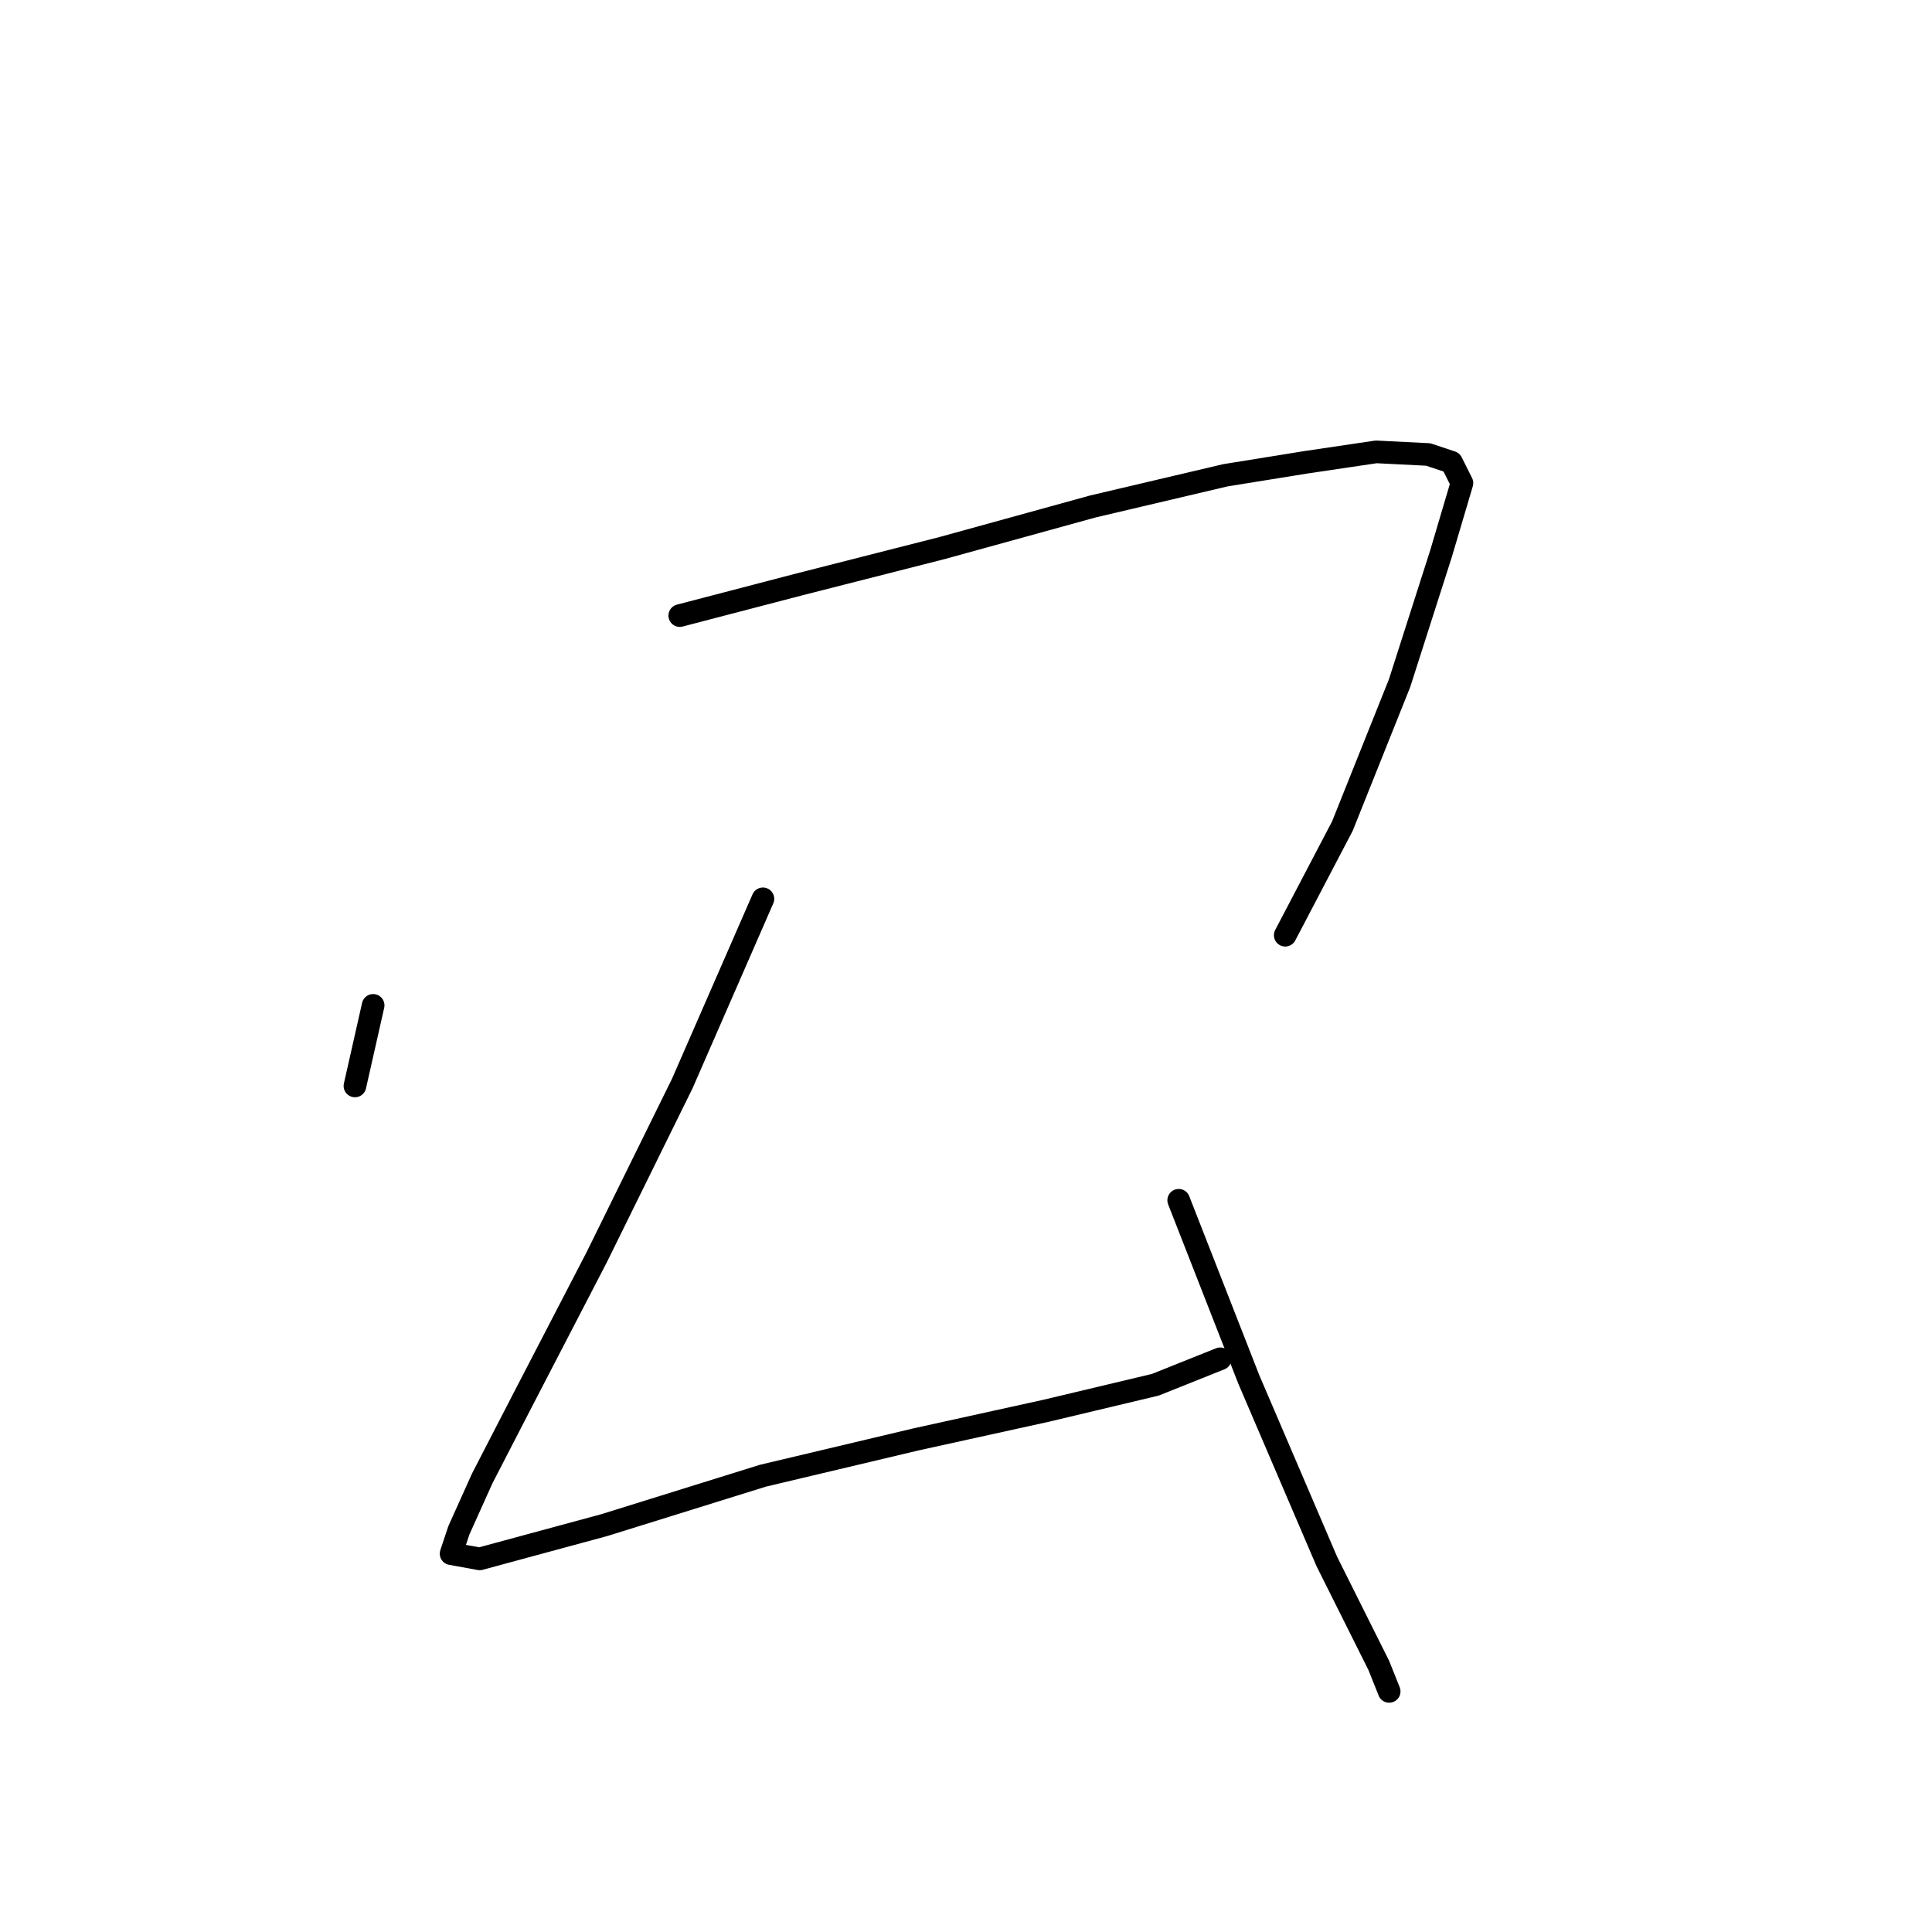 <?xml version="1.0" standalone="no"?>
    <svg width="256" height="256" xmlns="http://www.w3.org/2000/svg" version="1.1">
    <polyline stroke="black" stroke-width="3" stroke-linecap="round" fill="transparent" stroke-linejoin="round" points="49.442 133.217 47.032 143.892 47.032 143.892 " />
        <polyline stroke="black" stroke-width="3" stroke-linecap="round" fill="transparent" stroke-linejoin="round" points="90.073 81.569 105.912 77.437 124.849 72.616 144.82 67.107 162.381 62.975 173.055 61.254 182.352 59.876 189.238 60.221 192.337 61.254 193.714 64.008 190.96 73.305 185.451 90.521 177.875 109.459 170.3 123.921 170.3 123.921 " />
        <polyline stroke="black" stroke-width="3" stroke-linecap="round" fill="transparent" stroke-linejoin="round" points="101.091 119.1 90.417 143.547 79.054 166.617 69.413 185.211 63.904 195.885 60.805 202.771 59.772 205.87 63.56 206.559 80.087 202.082 101.091 195.54 121.406 190.72 138.622 186.932 153.084 183.489 161.692 180.046 161.692 180.046 " />
        <polyline stroke="black" stroke-width="3" stroke-linecap="round" fill="transparent" stroke-linejoin="round" points="156.183 159.042 165.48 182.8 175.81 206.903 182.696 220.676 184.073 224.119 184.073 224.119 " />
        </svg>